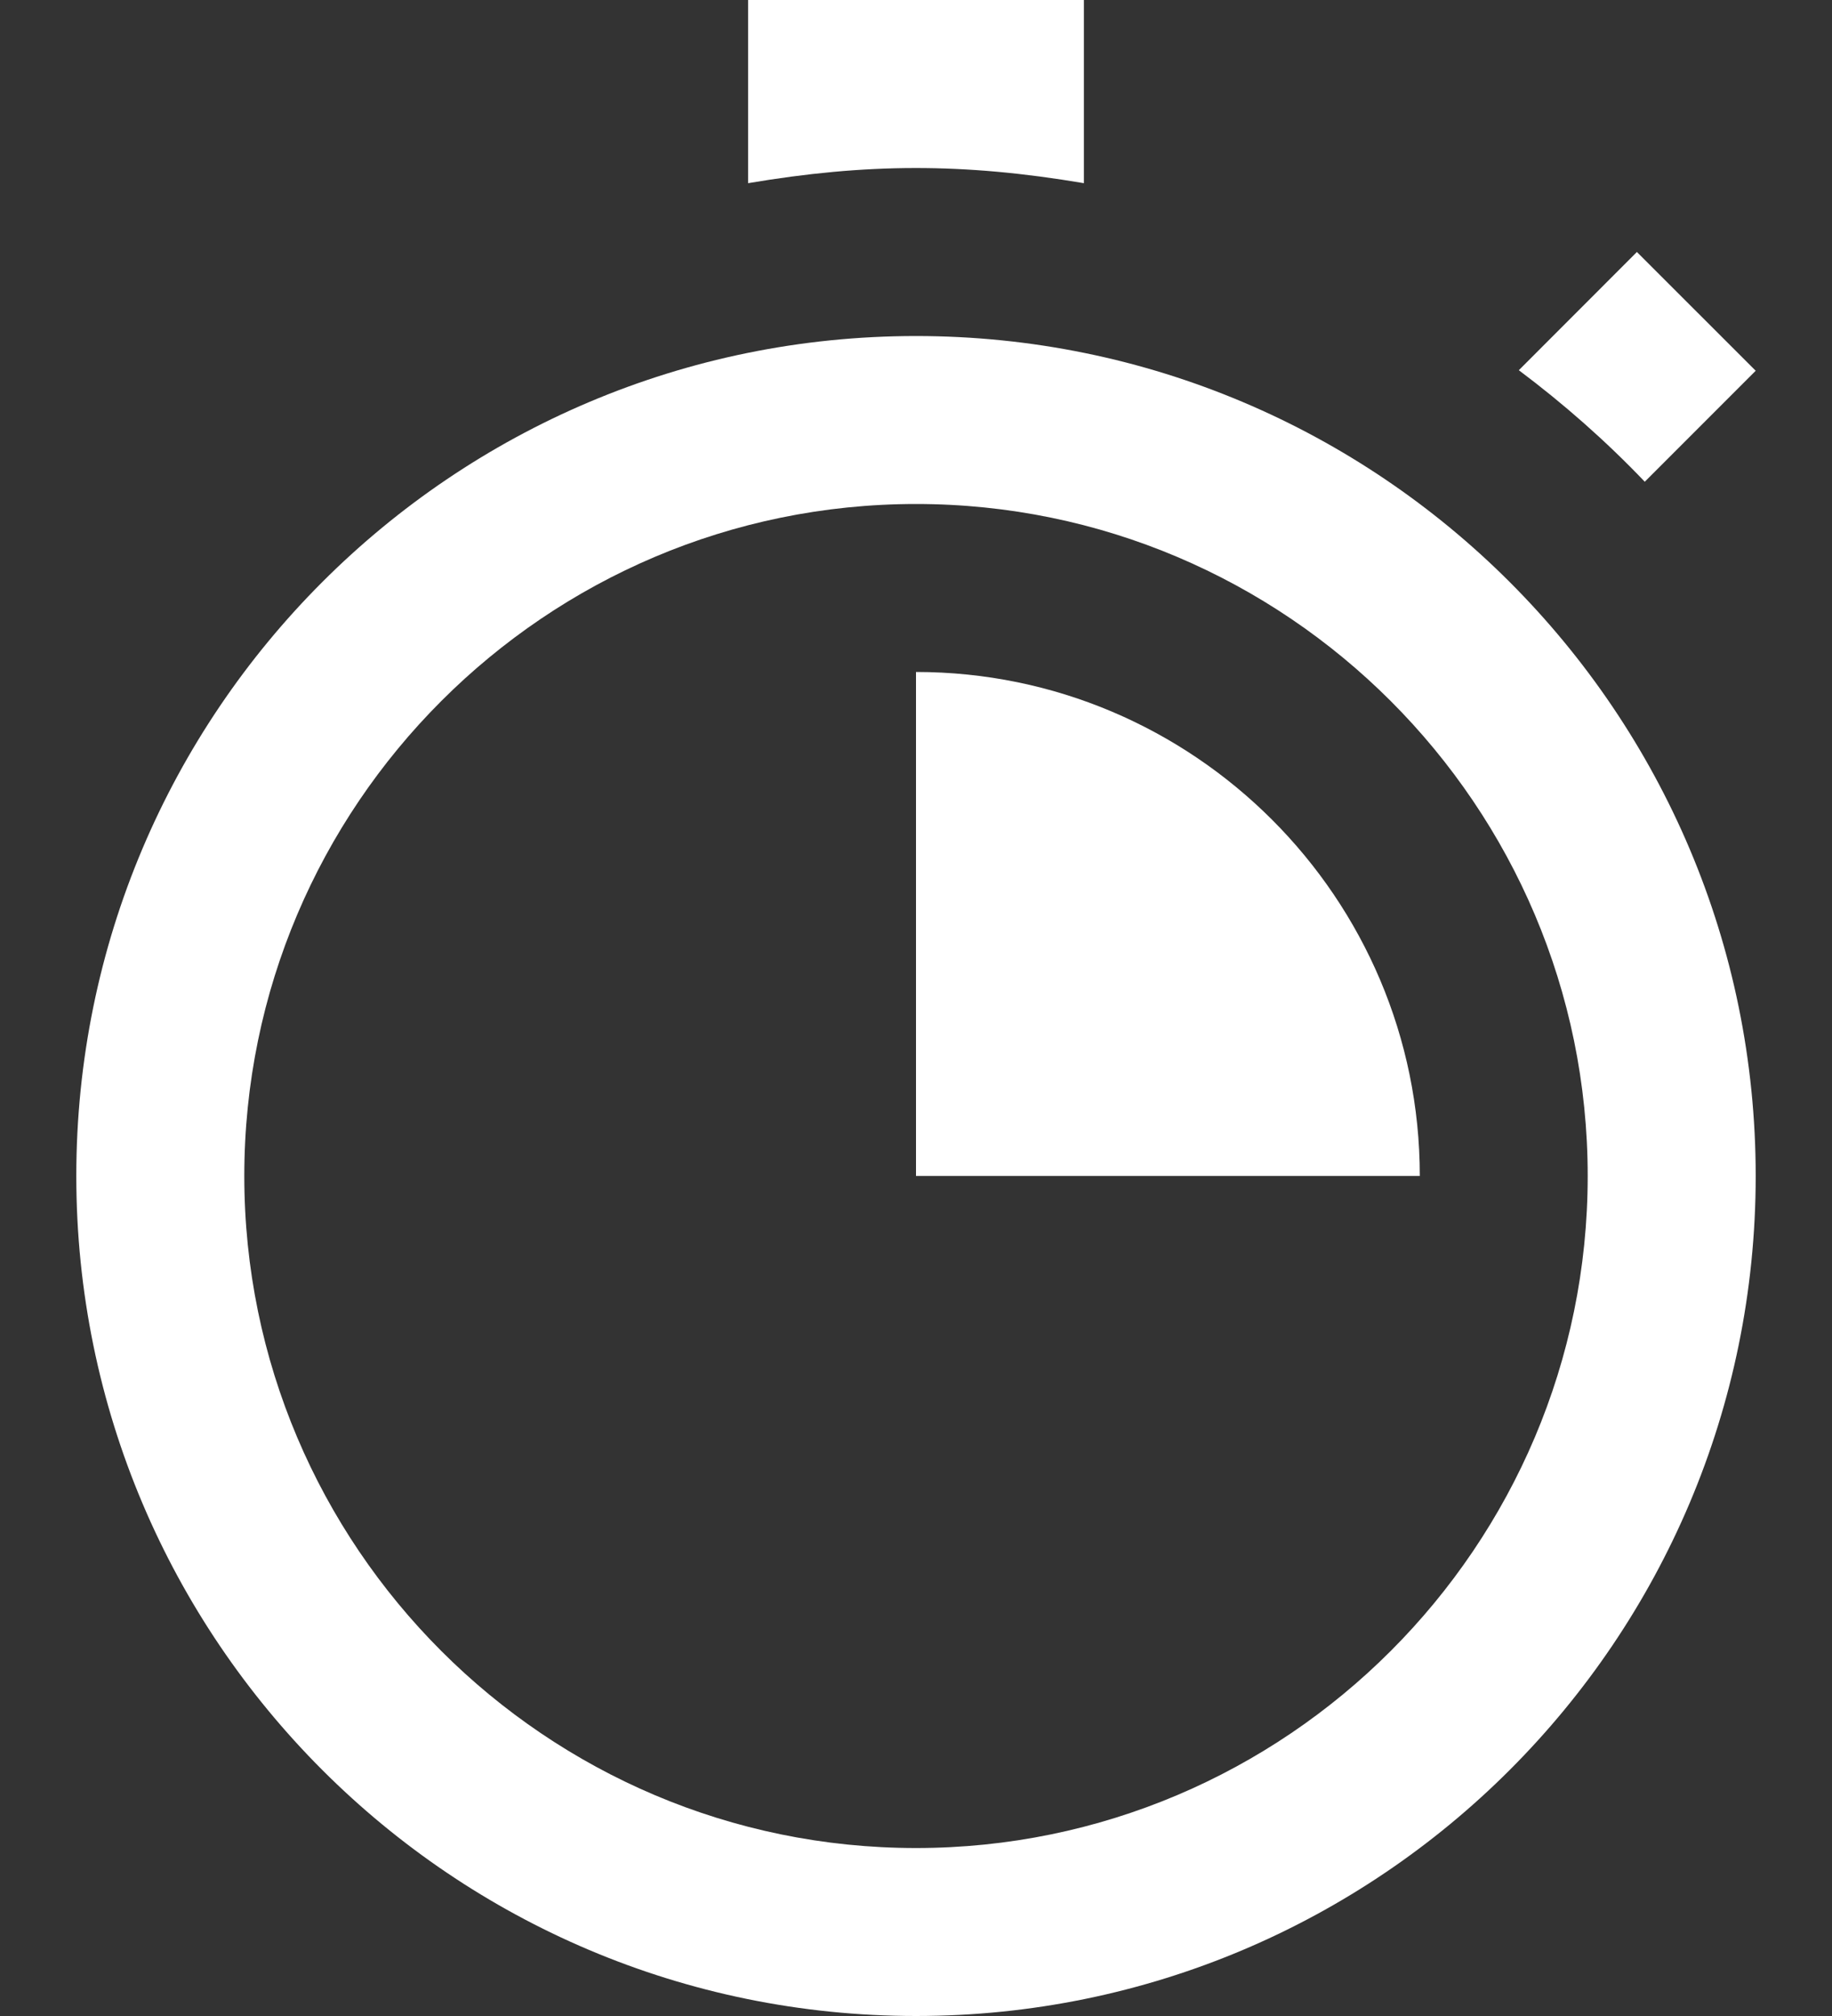 <svg width="20" height="22" viewBox="0 0 20 22" fill="none" xmlns="http://www.w3.org/2000/svg">
<rect x="0" y="0" width="20" height="22" fill="#333333" stroke="none"/>
<path d="M19.167 12.833C19.167 17.896 15.062 22 10 22C4.938 22 0.833 17.896 0.833 12.833C0.833 7.771 4.938 3.667 10 3.667C15.062 3.667 19.167 7.771 19.167 12.833ZM17.333 12.833C17.333 8.79 14.043 5.5 10 5.5C5.957 5.5 2.667 8.79 2.667 12.833C2.667 16.877 5.957 20.167 10 20.167C14.043 20.167 17.333 16.877 17.333 12.833ZM11.833 1.999V0H8.167V1.999C9.457 1.781 10.515 1.776 11.833 1.999ZM17.956 5.257L19.167 4.046L17.87 2.75L16.581 4.04C17.072 4.408 17.532 4.813 17.956 5.257V5.257ZM10 7.333V12.833H15.5C15.5 9.8 13.033 7.333 10 7.333V7.333Z" fill="white"/>
</svg>
